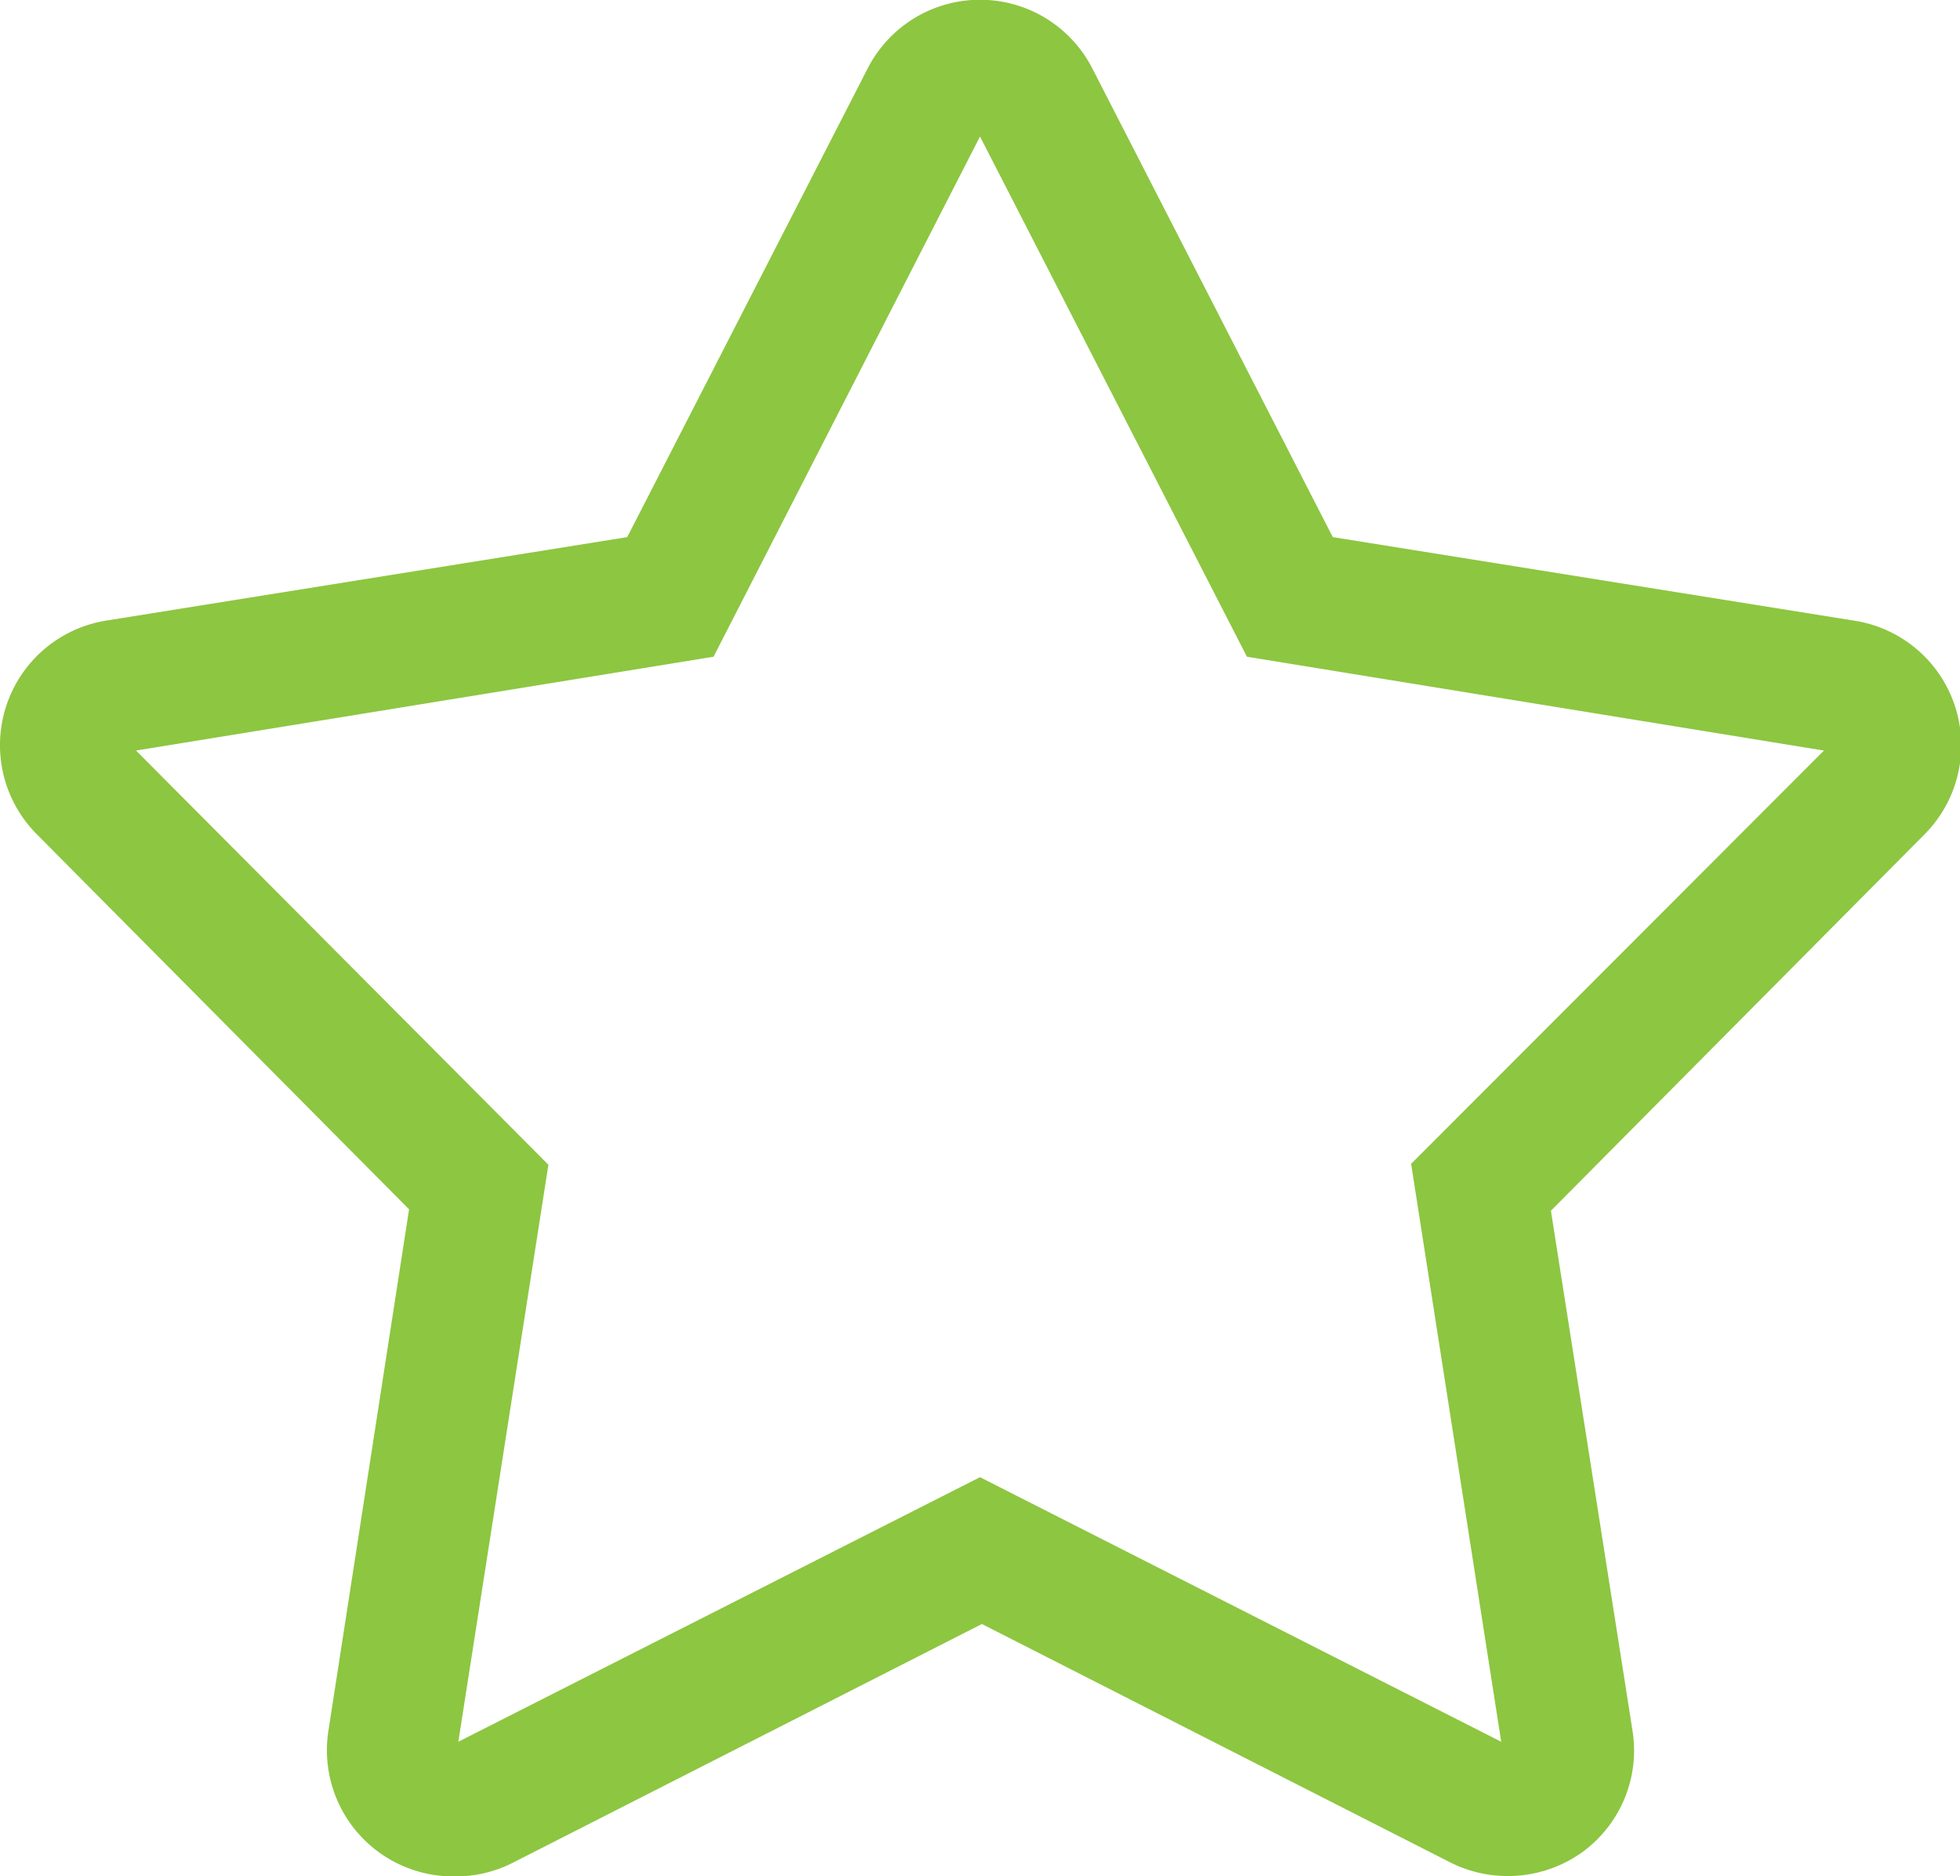 <svg xmlns="http://www.w3.org/2000/svg" viewBox="0 0 41.78 40"><defs><style>.cls-1{fill:#8dc641;}</style></defs><title>Connection On</title><g id="Layer_2" data-name="Layer 2"><g id="Content"><path class="cls-1" d="M9.64,40A2.69,2.69,0,0,1,7,36.9L8.72,25.78l-7.94-8a2.69,2.69,0,0,1,1.48-4.55l11.11-1.78,5.13-10a2.69,2.69,0,0,1,4.78,0l5.13,10,11.11,1.78A2.69,2.69,0,0,1,41,17.81l-7.94,8L34.8,36.9a2.68,2.68,0,0,1-1.08,2.59,2.73,2.73,0,0,1-2.79.22l-10-5.09-10,5.09A2.69,2.69,0,0,1,9.64,40Zm22.55-2.78h0ZM20.89,31.49,32,37.13,30.08,24.81,38.88,16l-12.3-2L20.89,2.91,15.21,14,2.9,16l8.79,8.83L9.77,37.13Z"/></g></g></svg>